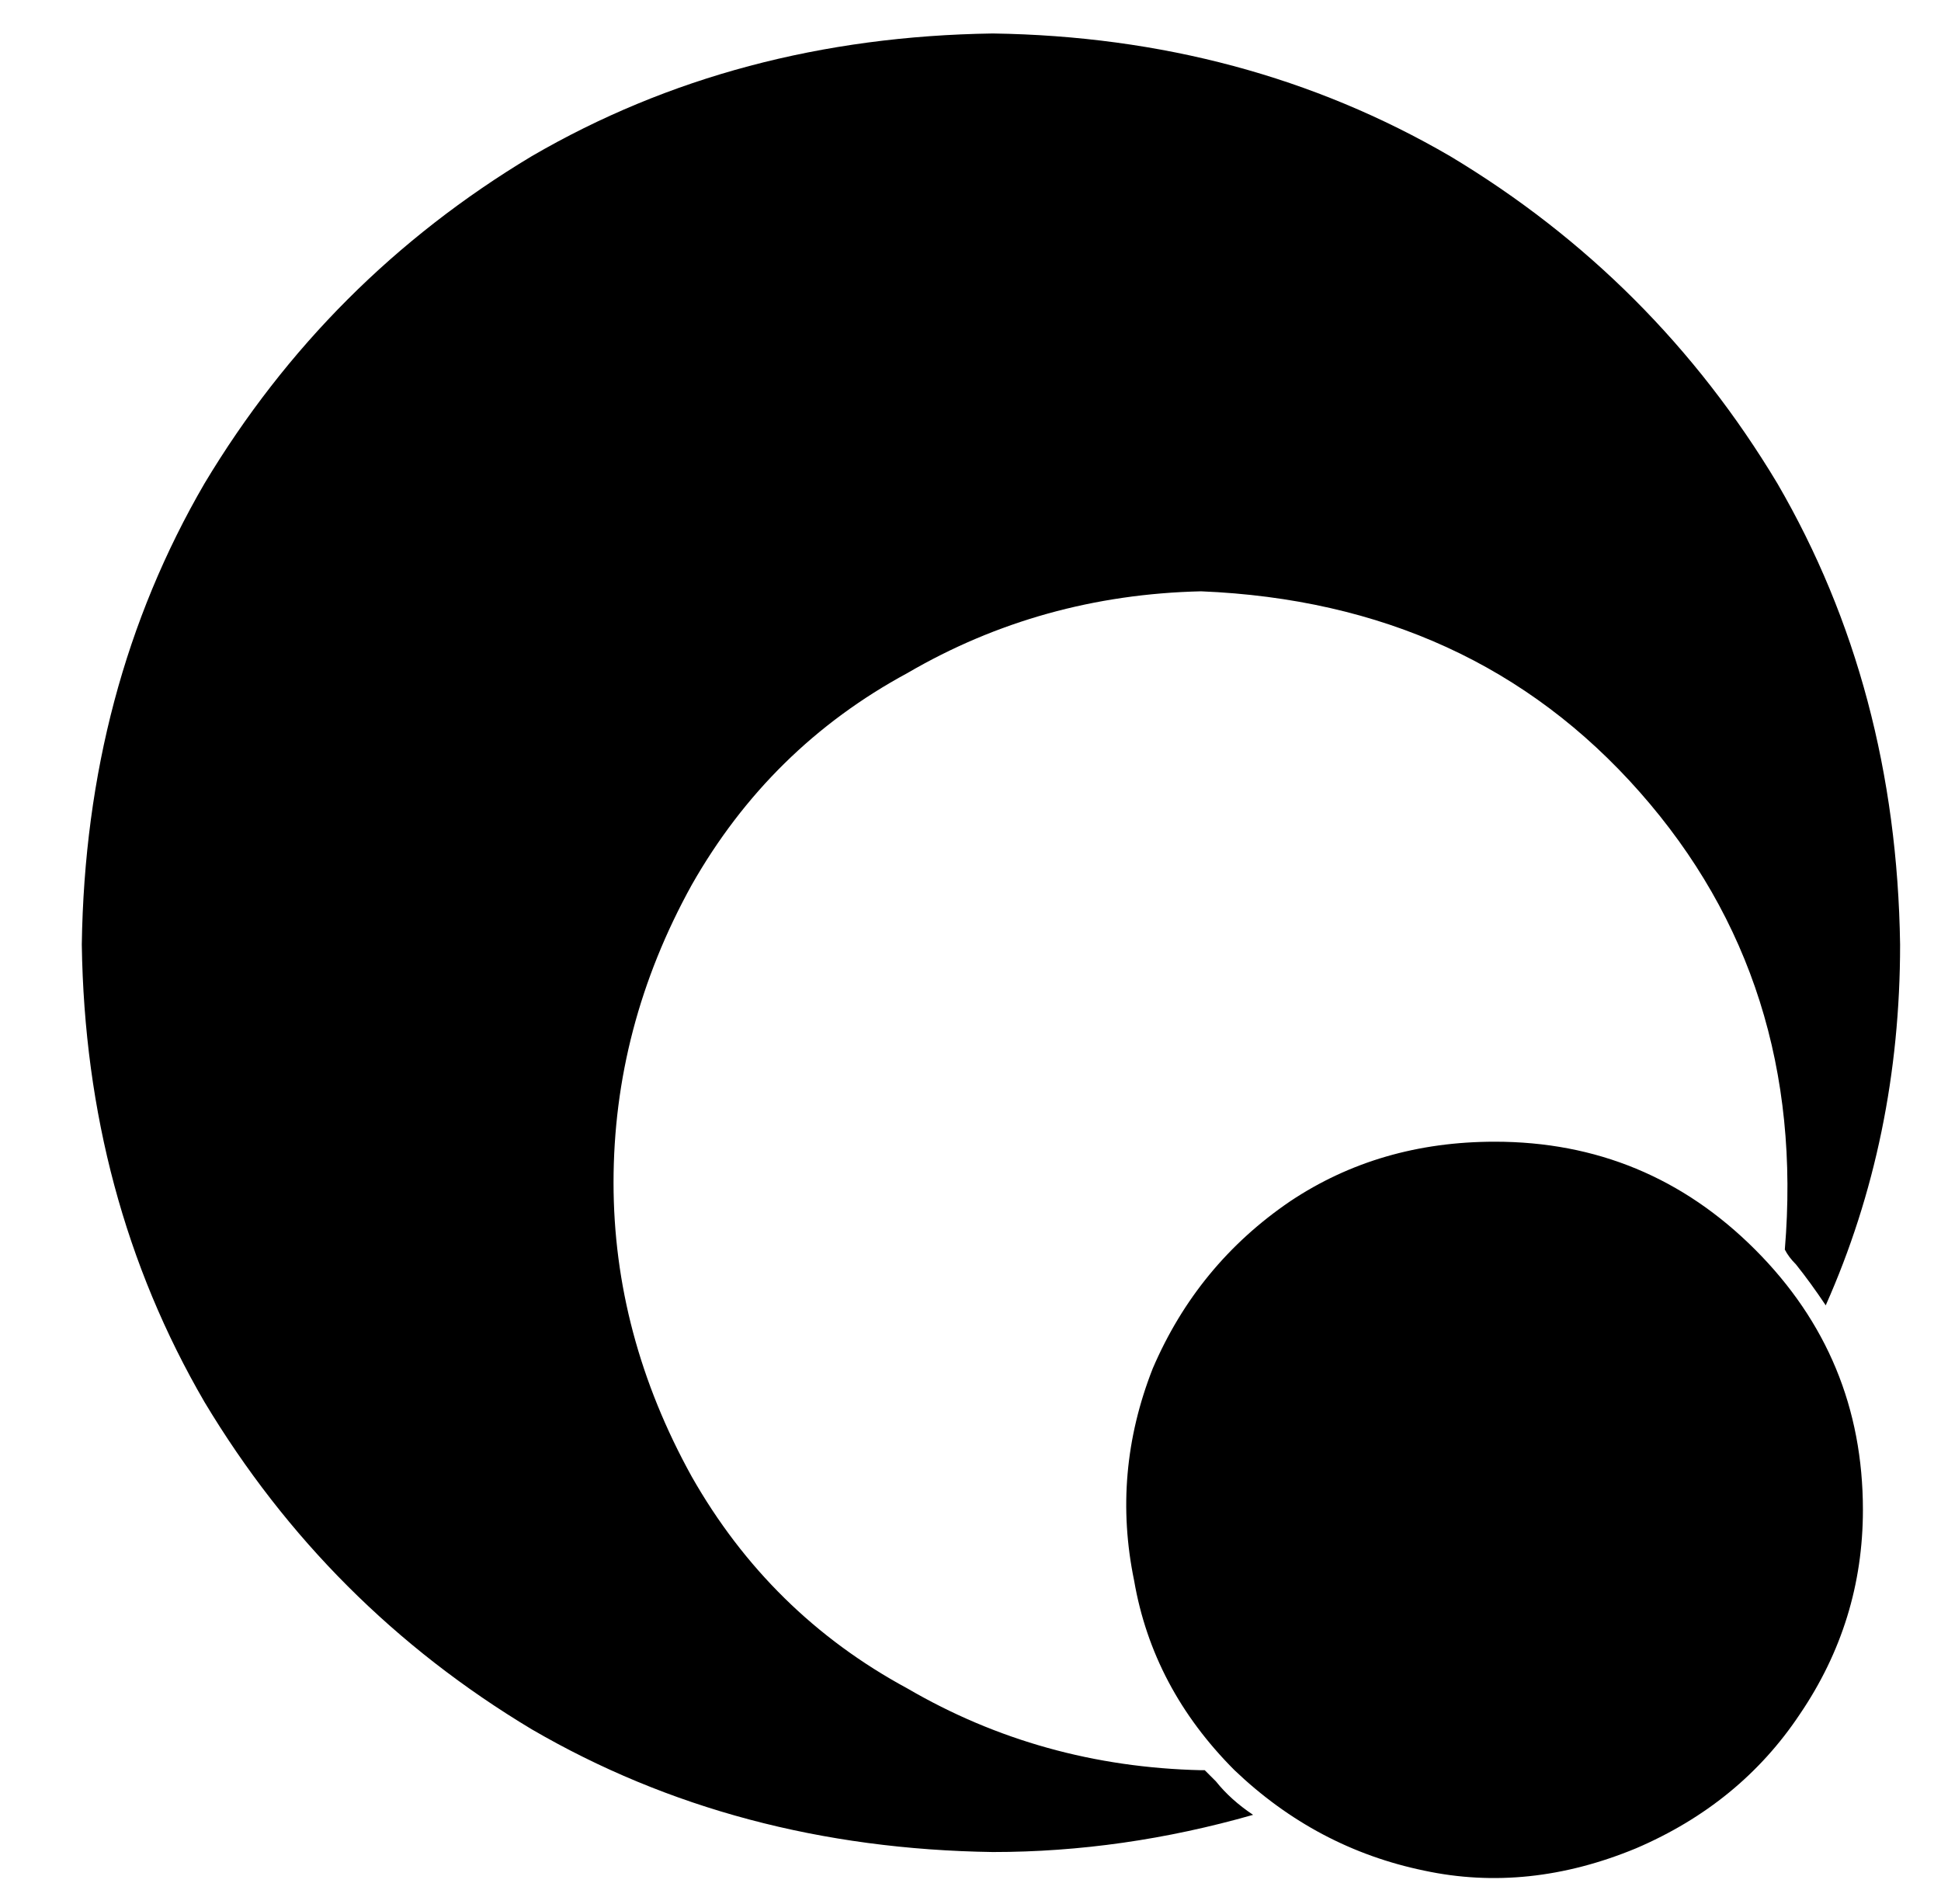 <?xml version="1.0" standalone="no"?>
<!DOCTYPE svg PUBLIC "-//W3C//DTD SVG 1.1//EN" "http://www.w3.org/Graphics/SVG/1.1/DTD/svg11.dtd" >
<svg xmlns="http://www.w3.org/2000/svg" xmlns:xlink="http://www.w3.org/1999/xlink" version="1.1" viewBox="-10 -40 522 512">
   <path fill="currentColor"
d="M314 436h-1h1h-1q-43 -1 -79 -22q-37 -20 -58 -57q-21 -38 -21 -79q0 -42 21 -80q21 -37 58 -57q36 -21 79 -22q73 3 118 54t39 123q1 2 3 4q4 5 8 11q20 -45 20 -97q-1 -69 -33 -124q-33 -55 -88 -88q-55 -32 -123 -33q-69 1 -124 33q-55 33 -88 88q-32 55 -33 124
q1 68 33 123q33 55 88 88q55 32 124 33q35 0 70 -10q-6 -4 -10 -9l-3 -3v0zM314 436v0v0zM392 267q-31 0 -55 16v0v0q-25 17 -37 45q-11 28 -5 57q5 29 27 51q22 21 51 27q28 6 57 -6q28 -12 44 -36q17 -25 17 -55q0 -41 -29 -70t-70 -29v0z" />
</svg>
